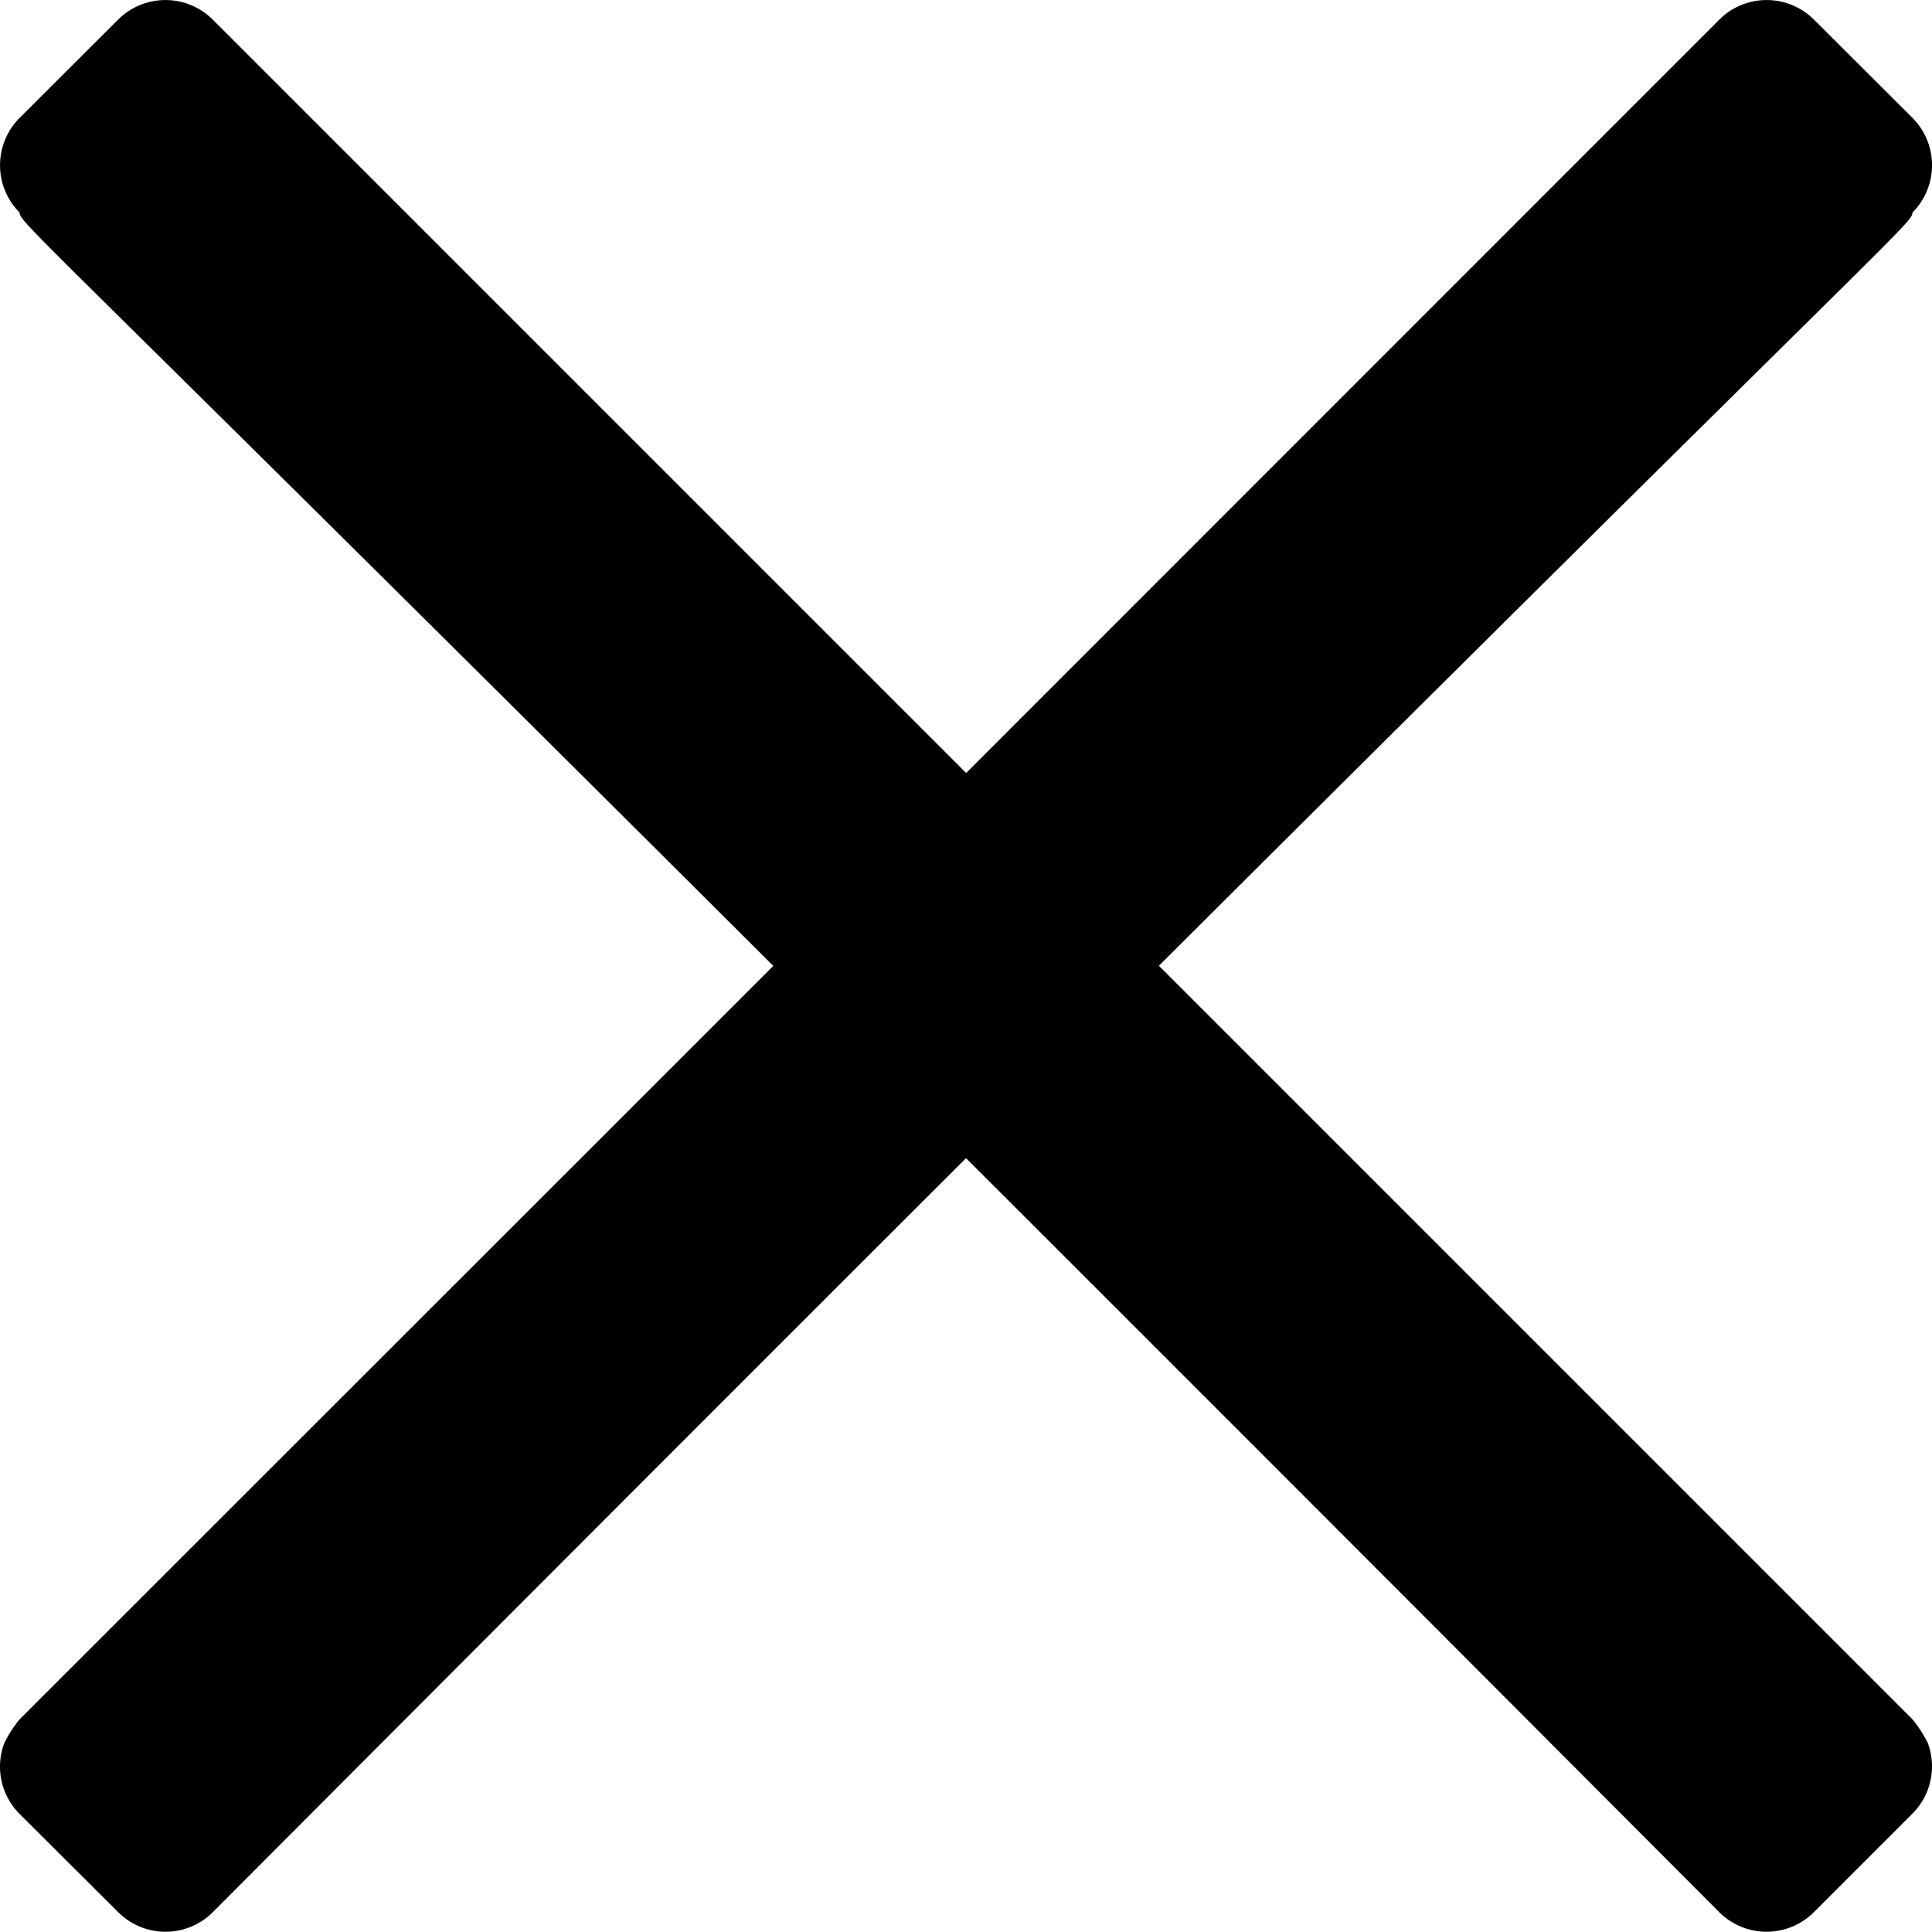 <svg xmlns="http://www.w3.org/2000/svg" width="27.848" height="27.848" viewBox="0 0 27.848 27.848">
  <path id="Icon_metro-cross" data-name="Icon metro-cross" d="M31.722,28.283l-9.358-9.358L7.221,3.782h0a.966.966,0,0,0-1.363,0L4.437,5.2a.966.966,0,0,0,0,1.363h0c.012.209.235.161,24.5,24.5a.966.966,0,0,0,1.363,0l1.421-1.421a.964.964,0,0,0,.221-1.019A1.782,1.782,0,0,0,31.722,28.283Z" transform="translate(-4.155 -3.5)"/>
  <path id="Icon_metro-cross-2" data-name="Icon metro-cross" d="M4.437,28.283,13.8,18.924,28.938,3.782h0a.966.966,0,0,1,1.363,0L31.722,5.2a.966.966,0,0,1,0,1.363h0c-.012.209-.235.161-24.5,24.5a.966.966,0,0,1-1.363,0L4.437,29.646a.964.964,0,0,1-.221-1.019A1.782,1.782,0,0,1,4.437,28.283Z" transform="translate(-4.155 -3.5)"/>
</svg>
